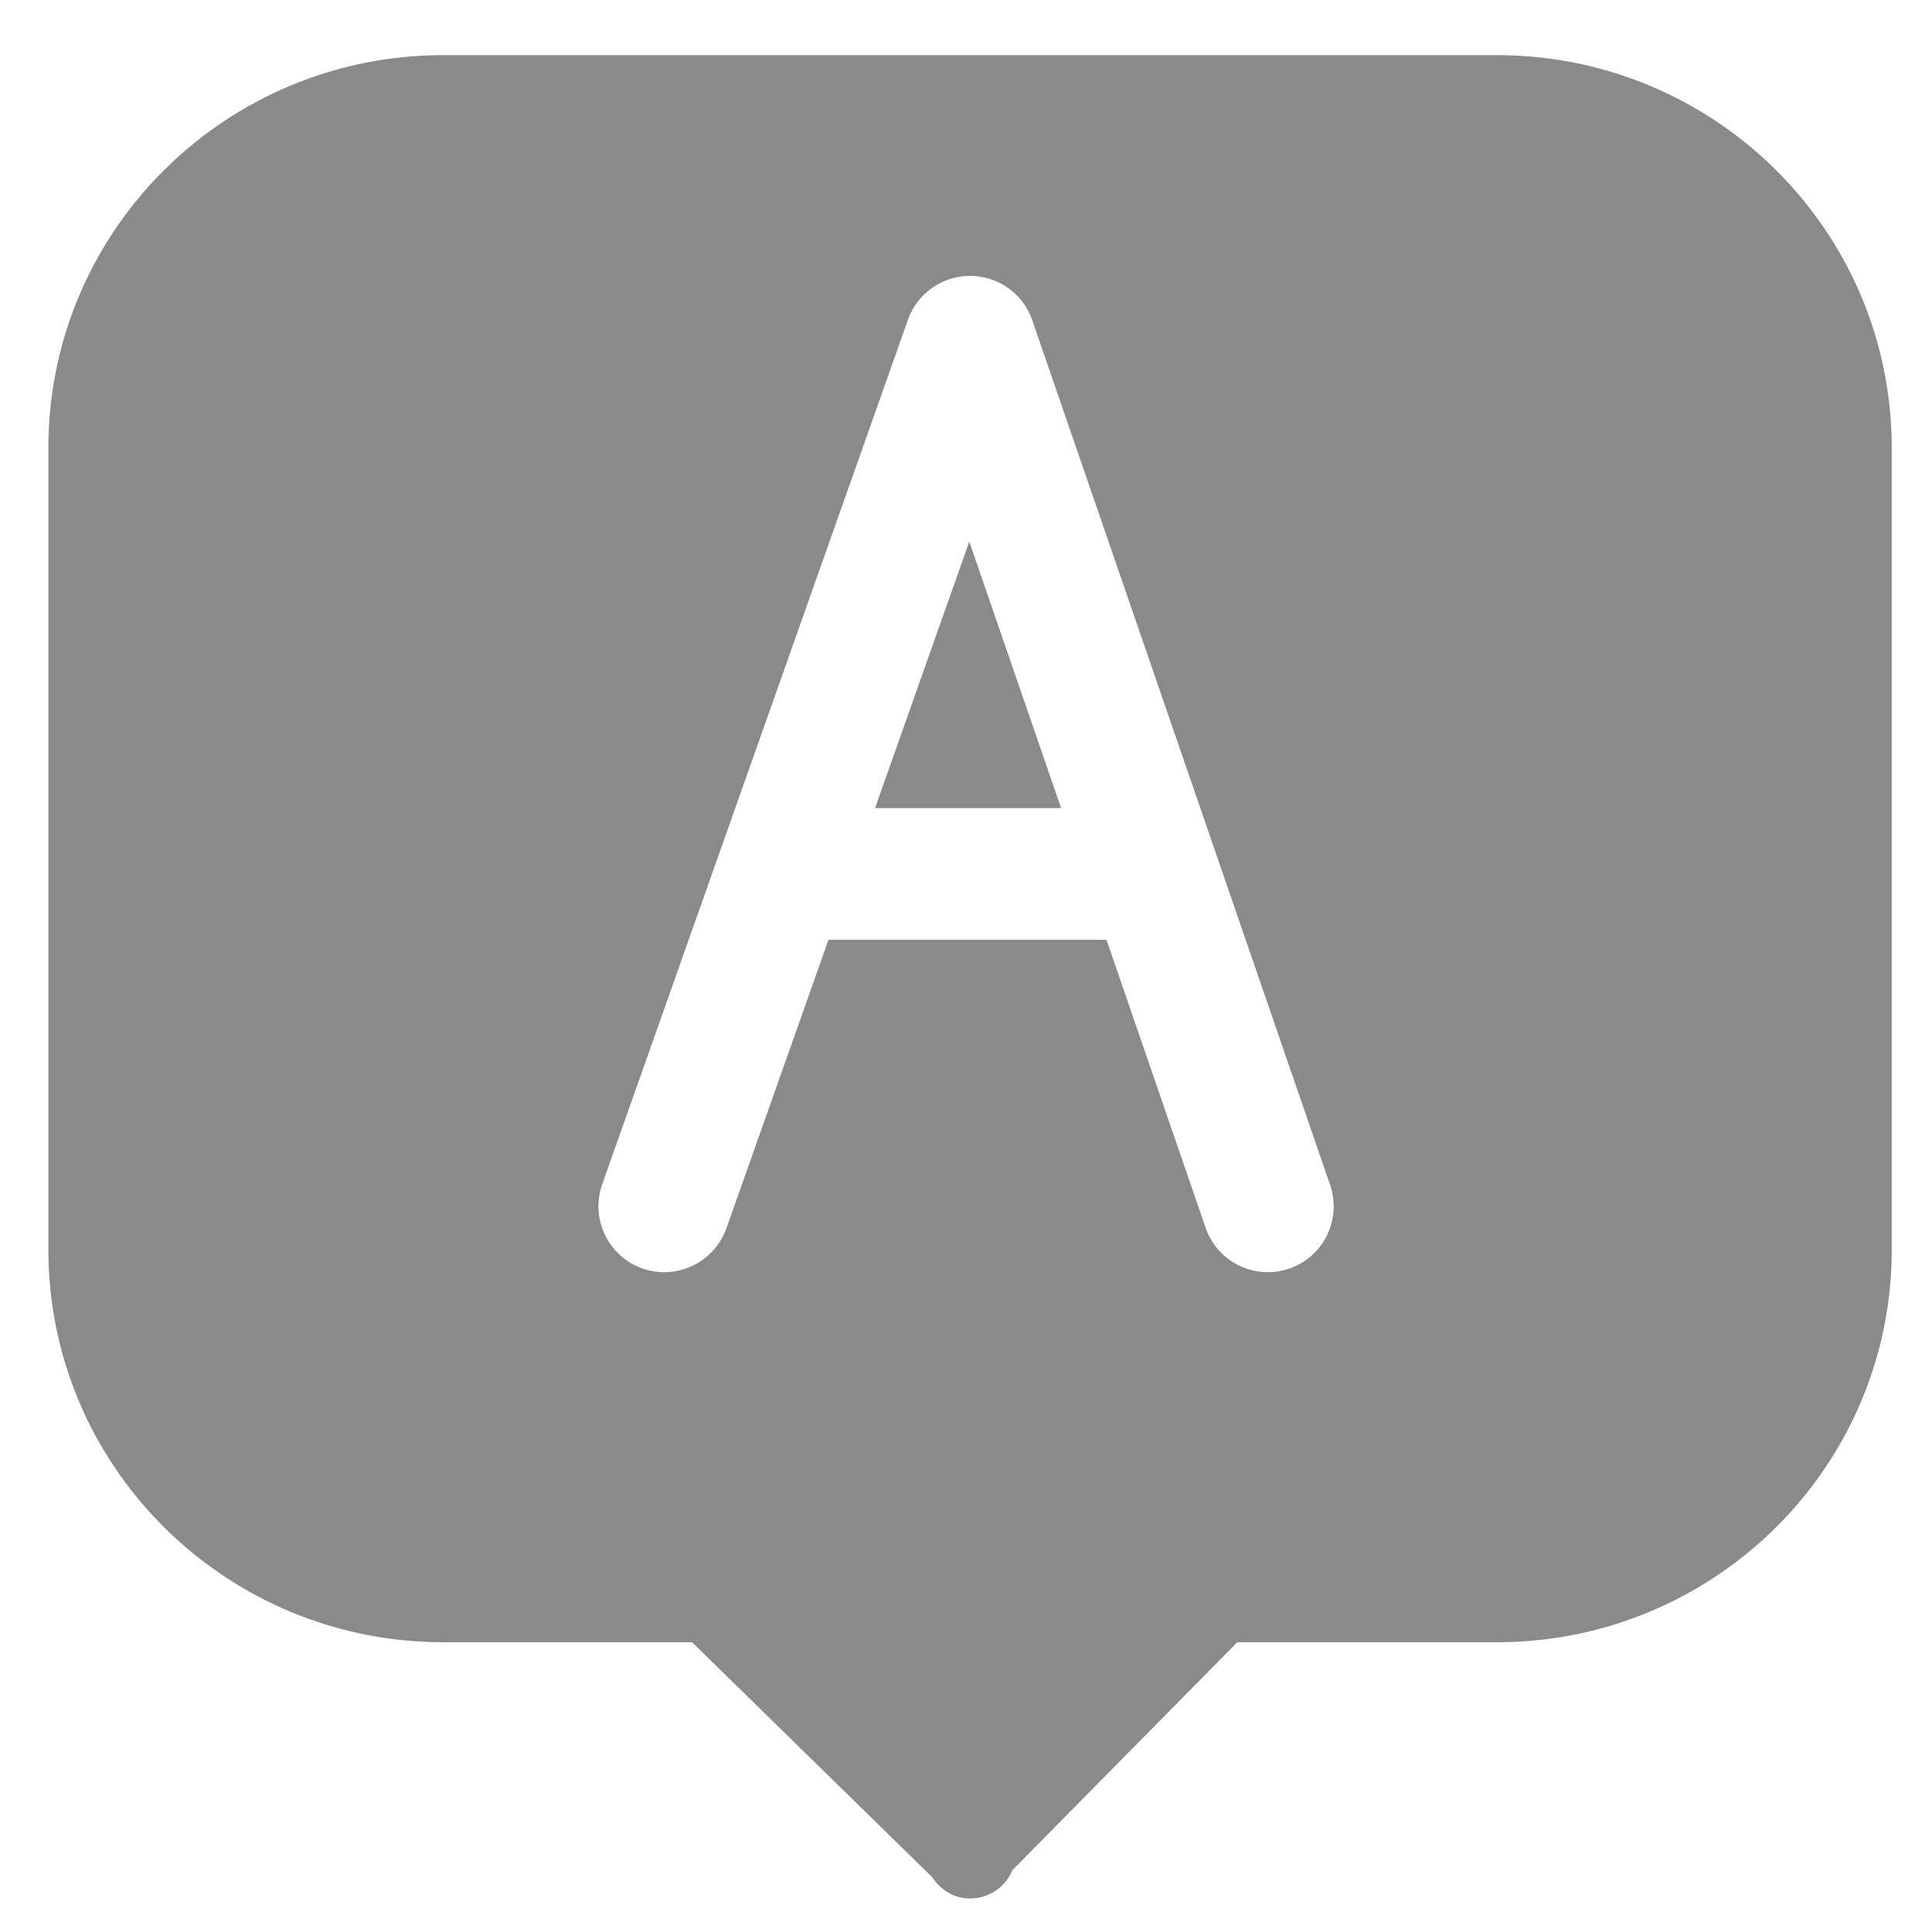 <?xml version="1.0" standalone="no"?><!DOCTYPE svg PUBLIC "-//W3C//DTD SVG 1.1//EN" "http://www.w3.org/Graphics/SVG/1.1/DTD/svg11.dtd"><svg t="1650265254157" class="icon" viewBox="0 0 1024 1024" version="1.1" xmlns="http://www.w3.org/2000/svg" p-id="5339" xmlns:xlink="http://www.w3.org/1999/xlink" width="200" height="200"><defs><style type="text/css"></style></defs><path d="M463.79 428.319h98.616l-48.666-141.276z" p-id="5340" fill="#8a8a8a"></path><path d="M793.293 29.23H235.008c-115.651 0-209.357 93.158-209.357 208.2v424.852c0 114.97 93.706 208.133 209.357 208.133h131.804l127.171 124.442h0.067c4.296 6.682 11.52 11.382 20.106 11.382a24.325 24.325 0 0 0 22.487-15.058l119.132-120.76h137.523c115.656 0 209.362-93.164 209.362-208.133v-424.858c-0.005-115.036-93.711-208.2-209.367-208.2z m-109.921 643.139a35.113 35.113 0 0 1-11.382 1.905c-14.449 0-28.012-9.068-32.983-23.511l-52.547-152.658H439.117l-54.108 152.929c-6.543 18.13-26.445 27.668-44.57 21.263a34.995 34.995 0 0 1-21.263-44.57l162.058-458.245a35 35 0 0 1 32.916-23.24h0.133a34.872 34.872 0 0 1 32.85 23.511l157.839 458.24c6.272 18.273-3.41 38.108-21.601 44.375z" p-id="5341" fill="#8a8a8a"></path></svg>